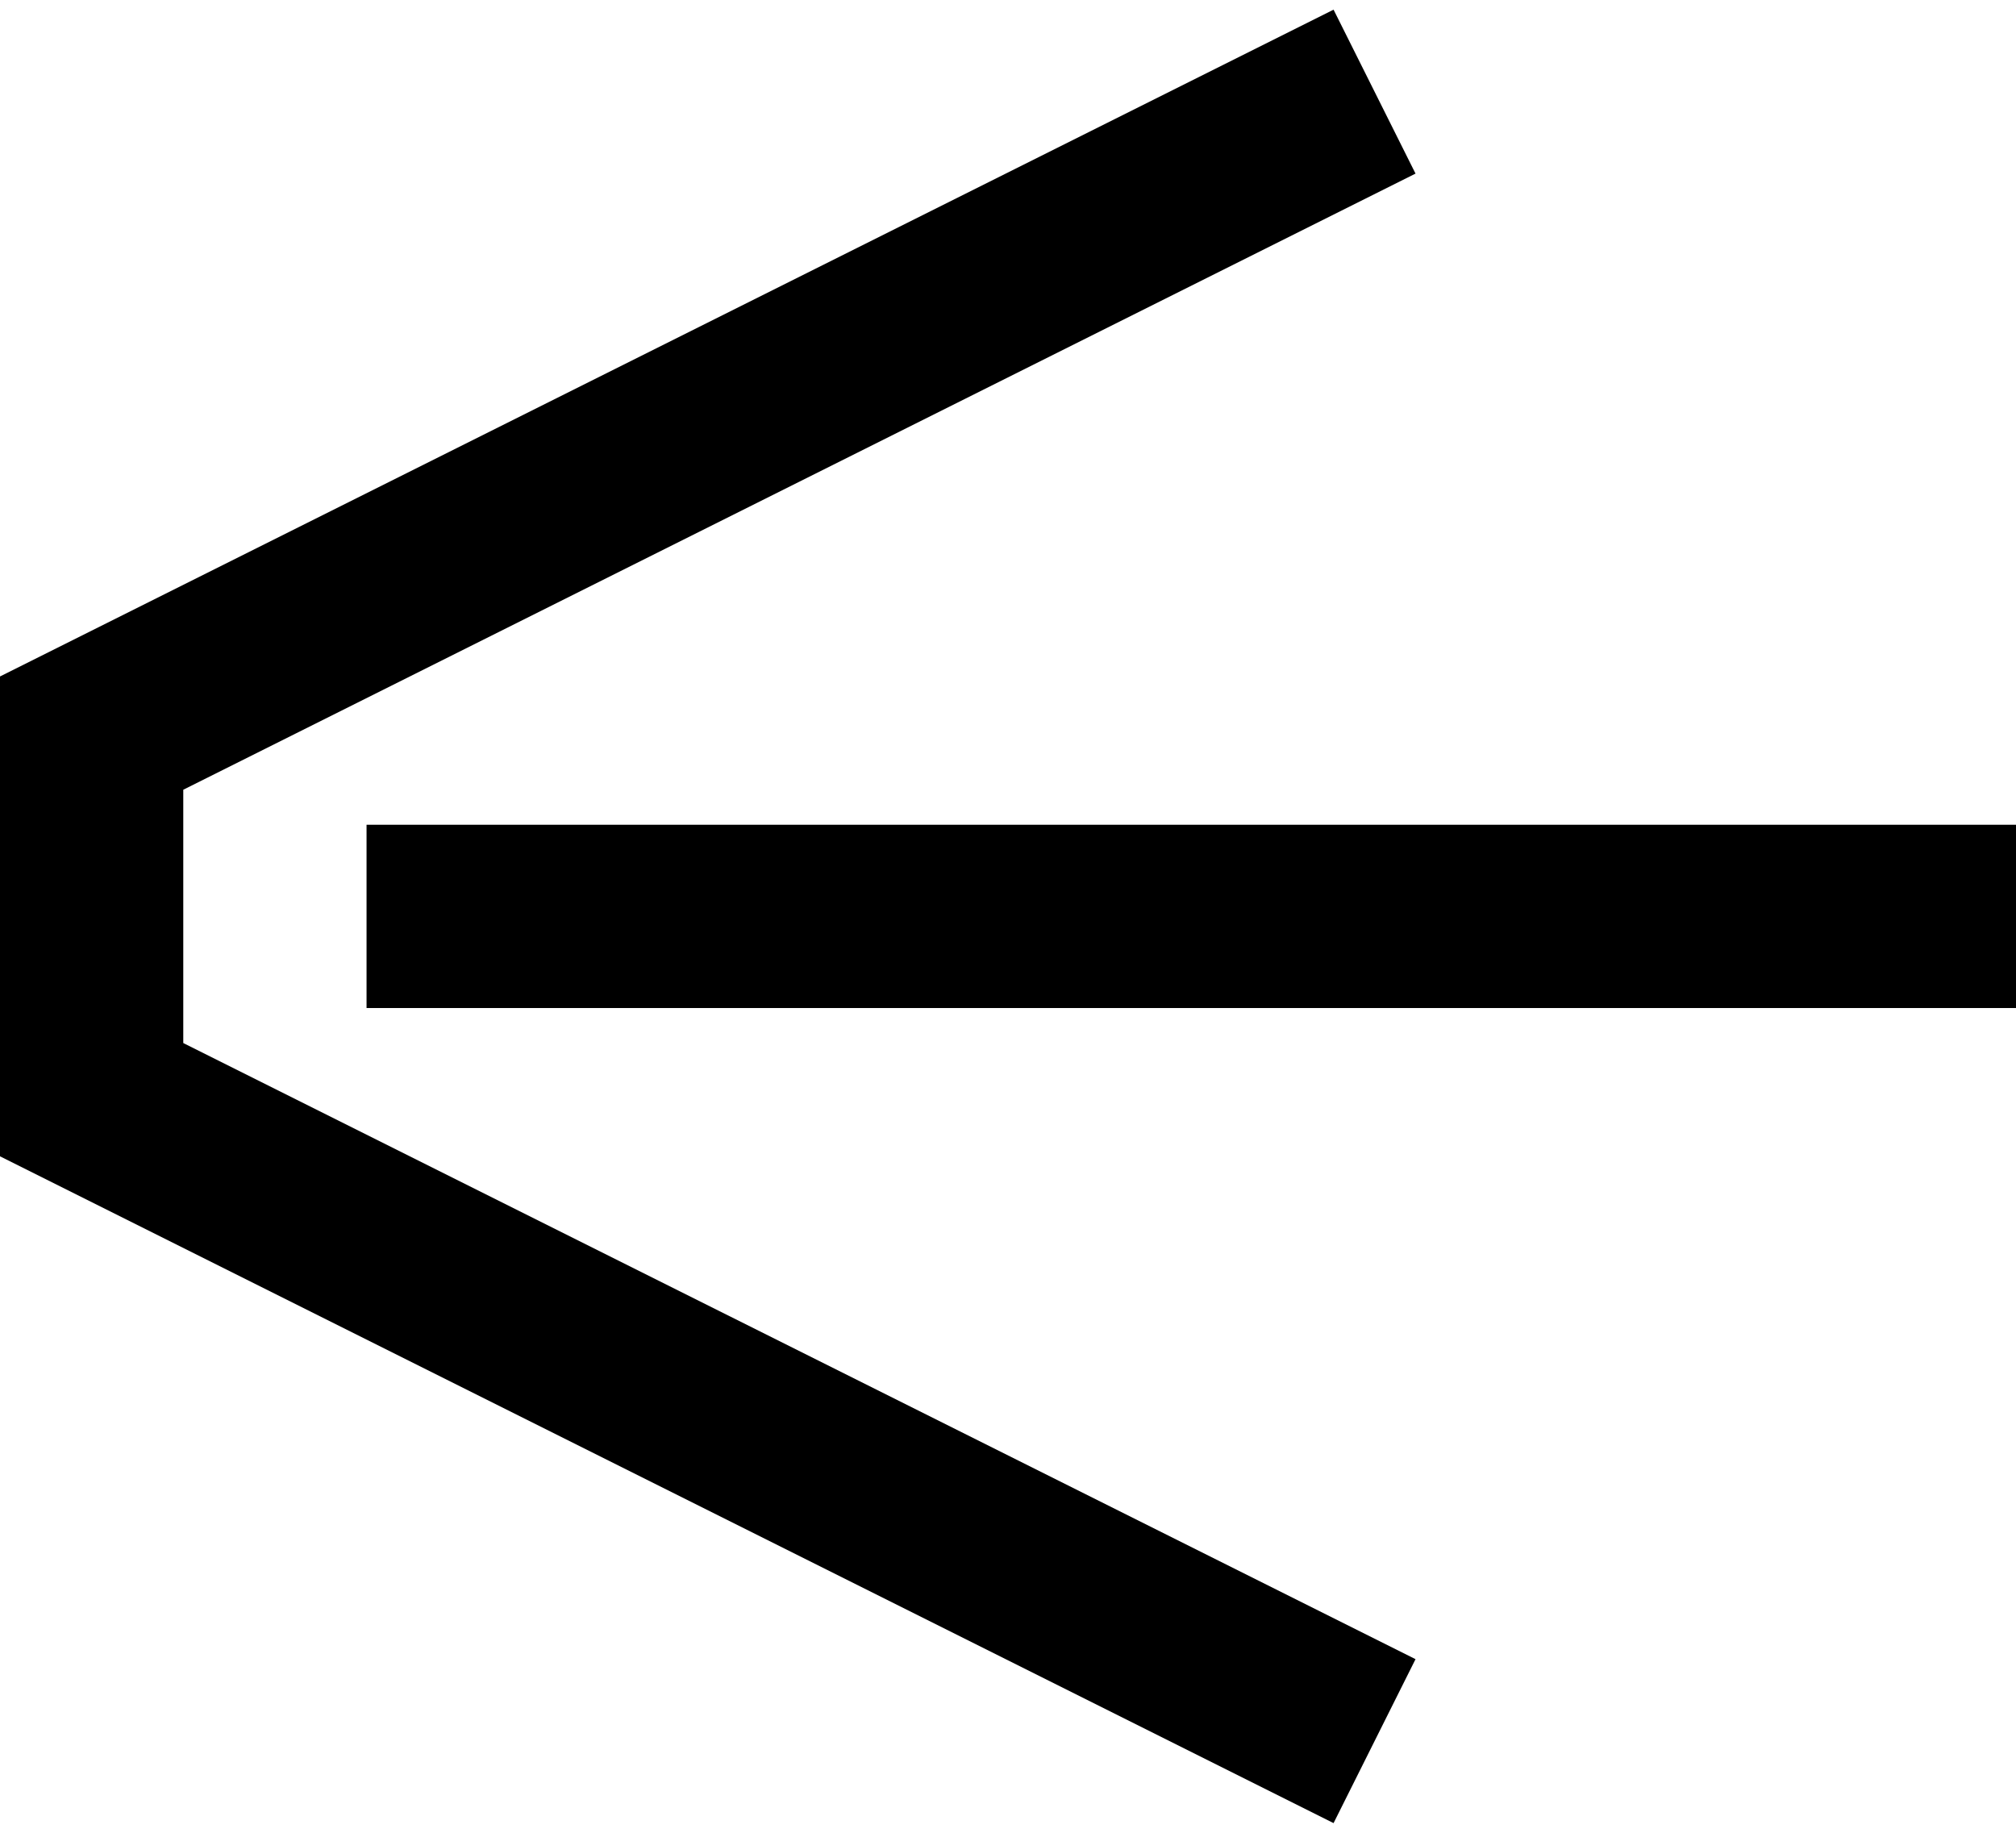 <svg width="22" height="20" viewBox="0 0 22 20" fill="none" xmlns="http://www.w3.org/2000/svg">
<path d="M15 1L1 8V12L15 19" stroke="black" stroke-width="2"/>
<path d="M22 10L4 10" stroke="black" stroke-width="2"/>
</svg>
